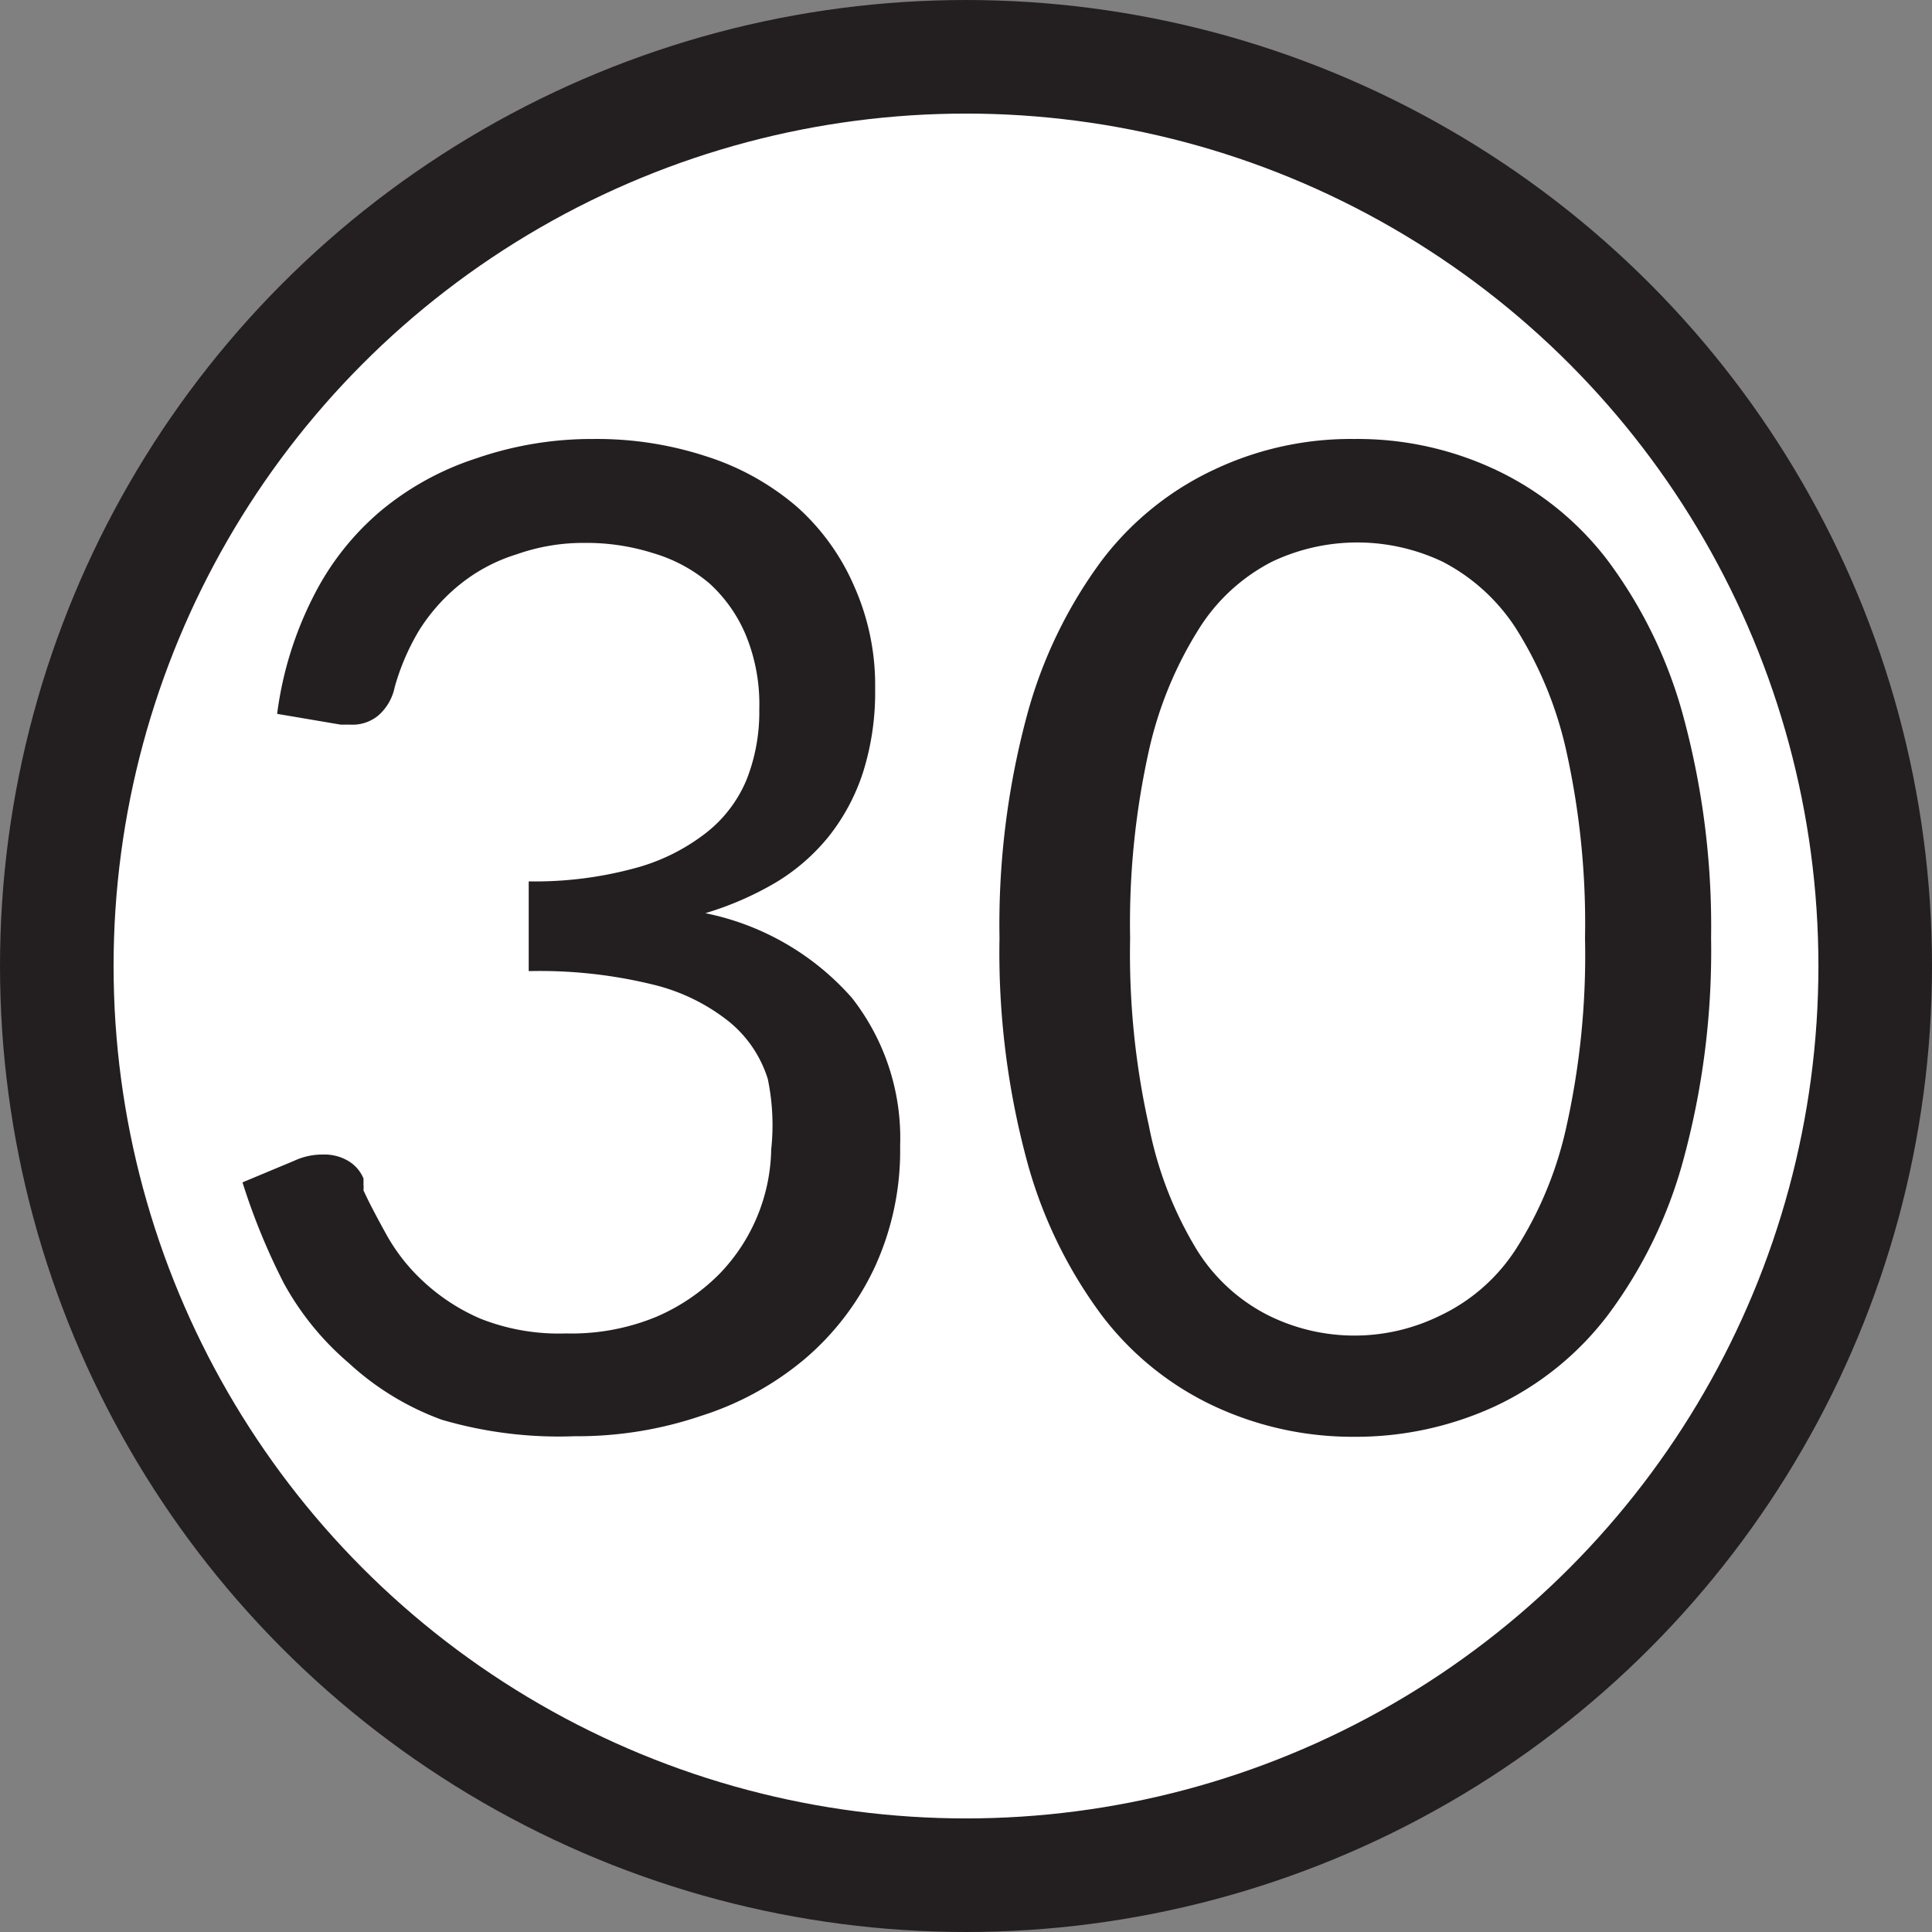 <svg id="Layer_1" data-name="Layer 1" xmlns="http://www.w3.org/2000/svg" viewBox="0 0 34.02 34.02"><rect x="0" y="0" width="34.02" height="34.02" fill="#808080" stroke="none"/><defs><style>.cls-1{fill:#fff;stroke:#231f20;stroke-miterlimit:10;stroke-width:2px;}.cls-2{fill:#231f20;}</style></defs><circle class="cls-1" cx="17.01" cy="17.01" r="16.01"/><path class="cls-2" d="M10.45,7.73a6.18,6.18,0,0,1,2,.31,4.56,4.56,0,0,1,1.59.89,4,4,0,0,1,1,1.39,4.28,4.28,0,0,1,.37,1.81,4.68,4.68,0,0,1-.21,1.46,3.6,3.6,0,0,1-.6,1.13,3.54,3.54,0,0,1-.94.82,5.6,5.6,0,0,1-1.24.54A4.67,4.67,0,0,1,15,17.57a4,4,0,0,1,.85,2.61,4.91,4.91,0,0,1-.45,2.14,4.77,4.77,0,0,1-1.23,1.61,5.33,5.33,0,0,1-1.82,1,6.77,6.77,0,0,1-2.23.36A7.32,7.32,0,0,1,7.78,25,4.88,4.88,0,0,1,6.14,24,5,5,0,0,1,5,22.6a11.42,11.42,0,0,1-.73-1.78l.91-.38a1.17,1.17,0,0,1,.51-.11.82.82,0,0,1,.42.1.65.65,0,0,1,.29.32,1,1,0,0,1,0,.1.54.54,0,0,1,0,.11c.11.24.25.5.41.79a3.31,3.31,0,0,0,.65.82,3.51,3.51,0,0,0,1,.65,3.75,3.75,0,0,0,1.51.26,3.91,3.91,0,0,0,1.58-.29,3.51,3.51,0,0,0,1.12-.76,3.23,3.23,0,0,0,.91-2.19A4,4,0,0,0,13.52,19a2.11,2.11,0,0,0-.67-1,3.43,3.43,0,0,0-1.34-.66,8.38,8.38,0,0,0-2.2-.24V15.52a6.7,6.7,0,0,0,1.86-.23,3.51,3.51,0,0,0,1.27-.63,2.31,2.31,0,0,0,.71-.94,3.24,3.24,0,0,0,.22-1.23,3.2,3.2,0,0,0-.23-1.29,2.57,2.57,0,0,0-.64-.92,2.7,2.7,0,0,0-1-.54,3.87,3.87,0,0,0-1.2-.18,3.51,3.51,0,0,0-1.2.2,3,3,0,0,0-1,.53,3.27,3.27,0,0,0-.72.81,4.08,4.08,0,0,0-.43,1,.9.9,0,0,1-.29.5.71.71,0,0,1-.49.16H6l-1.12-.19a6.33,6.33,0,0,1,.65-2.09A4.78,4.78,0,0,1,6.7,9a5.06,5.06,0,0,1,1.69-.93A6.22,6.22,0,0,1,10.45,7.73Z"/><path class="cls-2" d="M30.13,16.52a14,14,0,0,1-.49,3.91,8.09,8.09,0,0,1-1.33,2.73,5.33,5.33,0,0,1-2,1.61,5.85,5.85,0,0,1-2.46.53,5.77,5.77,0,0,1-2.45-.53,5.3,5.3,0,0,1-2-1.61,8.08,8.08,0,0,1-1.32-2.73,14.07,14.07,0,0,1-.48-3.91,14.17,14.17,0,0,1,.48-3.91,8.13,8.13,0,0,1,1.32-2.74,5.3,5.3,0,0,1,2-1.61,5.62,5.62,0,0,1,2.45-.53,5.7,5.7,0,0,1,2.46.53,5.33,5.33,0,0,1,2,1.61,8.14,8.14,0,0,1,1.33,2.74A14.15,14.15,0,0,1,30.13,16.52Zm-2.22,0a14,14,0,0,0-.33-3.3,6.79,6.79,0,0,0-.89-2.16A3.39,3.39,0,0,0,25.4,9.89a3.5,3.5,0,0,0-3,0,3.29,3.29,0,0,0-1.28,1.17,6.79,6.79,0,0,0-.89,2.16,14,14,0,0,0-.33,3.3,13.88,13.88,0,0,0,.33,3.3A6.63,6.63,0,0,0,21.07,22a3.15,3.15,0,0,0,1.28,1.17,3.41,3.41,0,0,0,3,0A3.23,3.23,0,0,0,26.69,22a6.63,6.63,0,0,0,.89-2.15A13.88,13.88,0,0,0,27.91,16.52Z"/></svg>